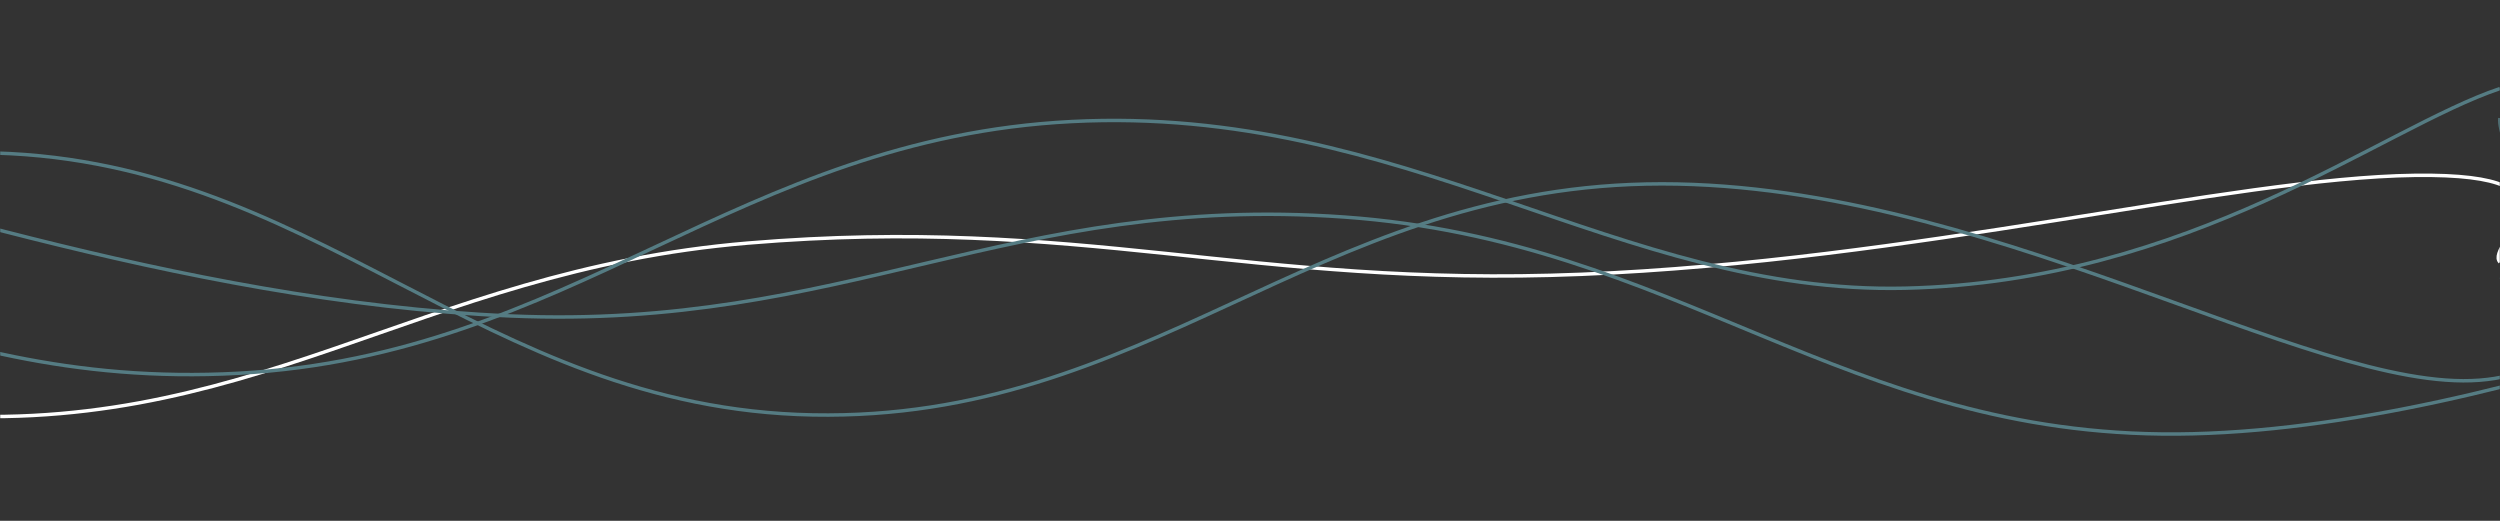 <svg xmlns="http://www.w3.org/2000/svg" version="1.1" xmlns:xlink="http://www.w3.org/1999/xlink" xmlns:svgjs="http://svgjs.com/svgjs" width="1440" height="300" preserveAspectRatio="none" viewBox="0 0 1440 300"><rect x="0" y="0" width="1440" height="300" fill="#333333" stroke="none"/><g mask="url(&quot;#SvgjsMask1013&quot;)" fill="none"><path d="M -529.12,55 C -433.12,91.6 -241.12,221 -49.12,238 C 142.88,255 238.88,156 430.88,140 C 622.88,124 718.88,165.8 910.88,158 C 1102.88,150.2 1285.06,102.4 1390.88,101 C 1496.7,99.6 1430.18,141 1440,151" stroke="rgba(255, 255, 255, 1)" stroke-width="2"></path><path d="M -822.648,192 C -726.65,178 -534.65,117.4 -342.648,122 C -150.65,126.6 -54.65,225.4 137.352,215 C 329.35,204.6 425.35,79.8 617.352,70 C 809.35,60.2 932.82,169.8 1097.352,166 C 1261.88,162.2 1371.47,74 1440,51" stroke="rgba(85, 124, 131, 1)" stroke-width="2"></path><path d="M -491.769,235 C -395.77,205.6 -203.77,87.2 -11.769,88 C 180.23,88.8 276.23,235.4 468.231,239 C 660.23,242.6 756.23,110 948.231,106 C 1140.23,102 1329.88,226.6 1428.231,219 C 1526.58,211.4 1437.65,98.2 1440,68" stroke="rgba(85, 124, 131, 1)" stroke-width="2"></path><path d="M -185.834,84 C -89.83,103.6 102.17,173.8 294.166,182 C 486.17,190.2 582.17,111.4 774.166,125 C 966.17,138.6 1062.17,251.4 1254.166,250 C 1446.17,248.6 1697,135.8 1734.166,118 C 1771.33,100.2 1498.83,152.4 1440,161" stroke="rgba(85, 124, 131, 1)" stroke-width="2"></path></g><defs><mask id="SvgjsMask1013"><rect width="1440" height="300" fill="#ffffff"></rect></mask></defs></svg>